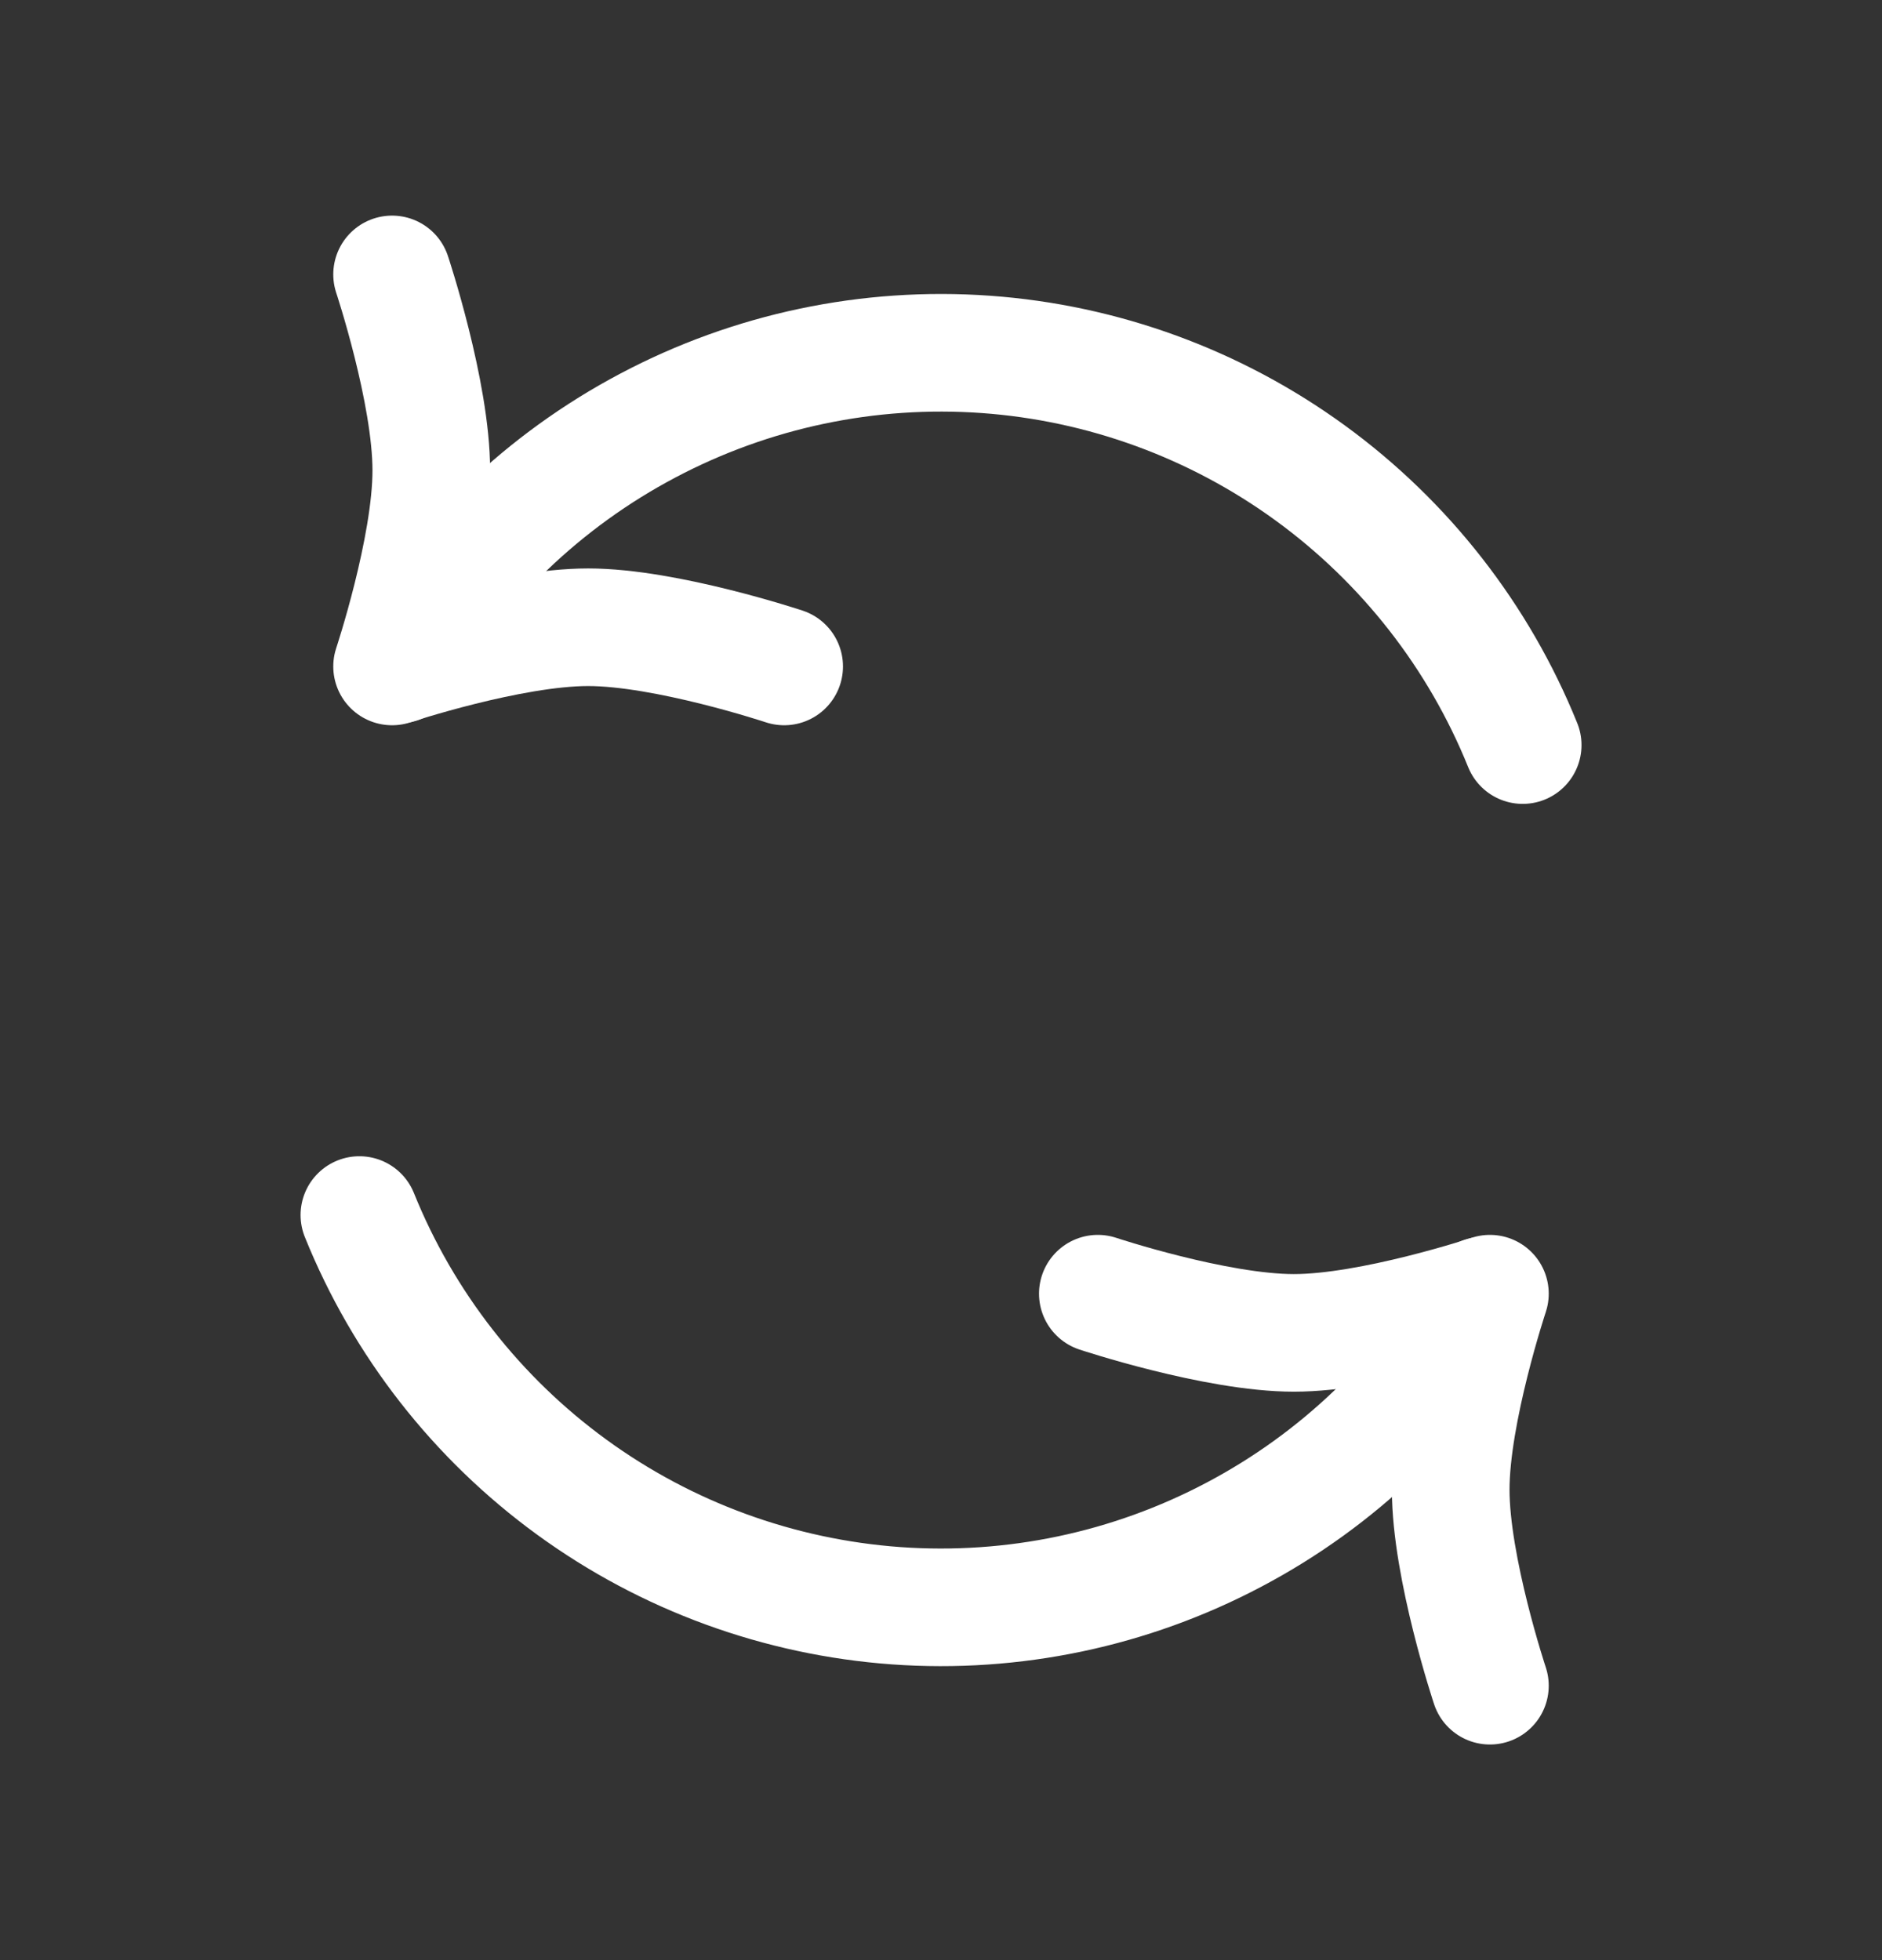 <svg width="24" height="25" viewBox="0 0 24 25" fill="none" xmlns="http://www.w3.org/2000/svg">
<rect x="0" y="0" width="24" height="25" fill="#333333" stroke="none"/>
<path d="M14 16.5C14 16.5 15.504 17 16.5 17C17.496 17 19 16.5 19 16.5C19 16.5 18.5 18.004 18.5 19C18.5 19.996 19 21.5 19 21.5" stroke="white" stroke-width="1.5" stroke-linecap="round" stroke-linejoin="round"/>
<path d="M4.583 15.497C5.143 16.885 6.082 18.087 7.292 18.968C8.502 19.849 9.935 20.372 11.428 20.48C12.921 20.587 14.414 20.273 15.737 19.573C17.061 18.874 18.161 17.818 18.914 16.524" stroke="white" stroke-width="1.5" stroke-linecap="round" stroke-linejoin="round"/>
<path d="M10 8.5C10 8.5 8.496 8 7.5 8C6.504 8 5 8.5 5 8.5C5 8.5 5.5 6.996 5.5 6C5.5 5.004 5 3.5 5 3.5" stroke="white" stroke-width="1.5" stroke-linecap="round" stroke-linejoin="round"/>
<path d="M19.418 9.503C18.857 8.115 17.918 6.913 16.708 6.032C15.498 5.151 14.065 4.627 12.572 4.52C11.079 4.413 9.586 4.727 8.263 5.427C6.939 6.126 5.839 7.182 5.086 8.476" stroke="white" stroke-width="1.5" stroke-linecap="round" stroke-linejoin="round"/>
</svg>
